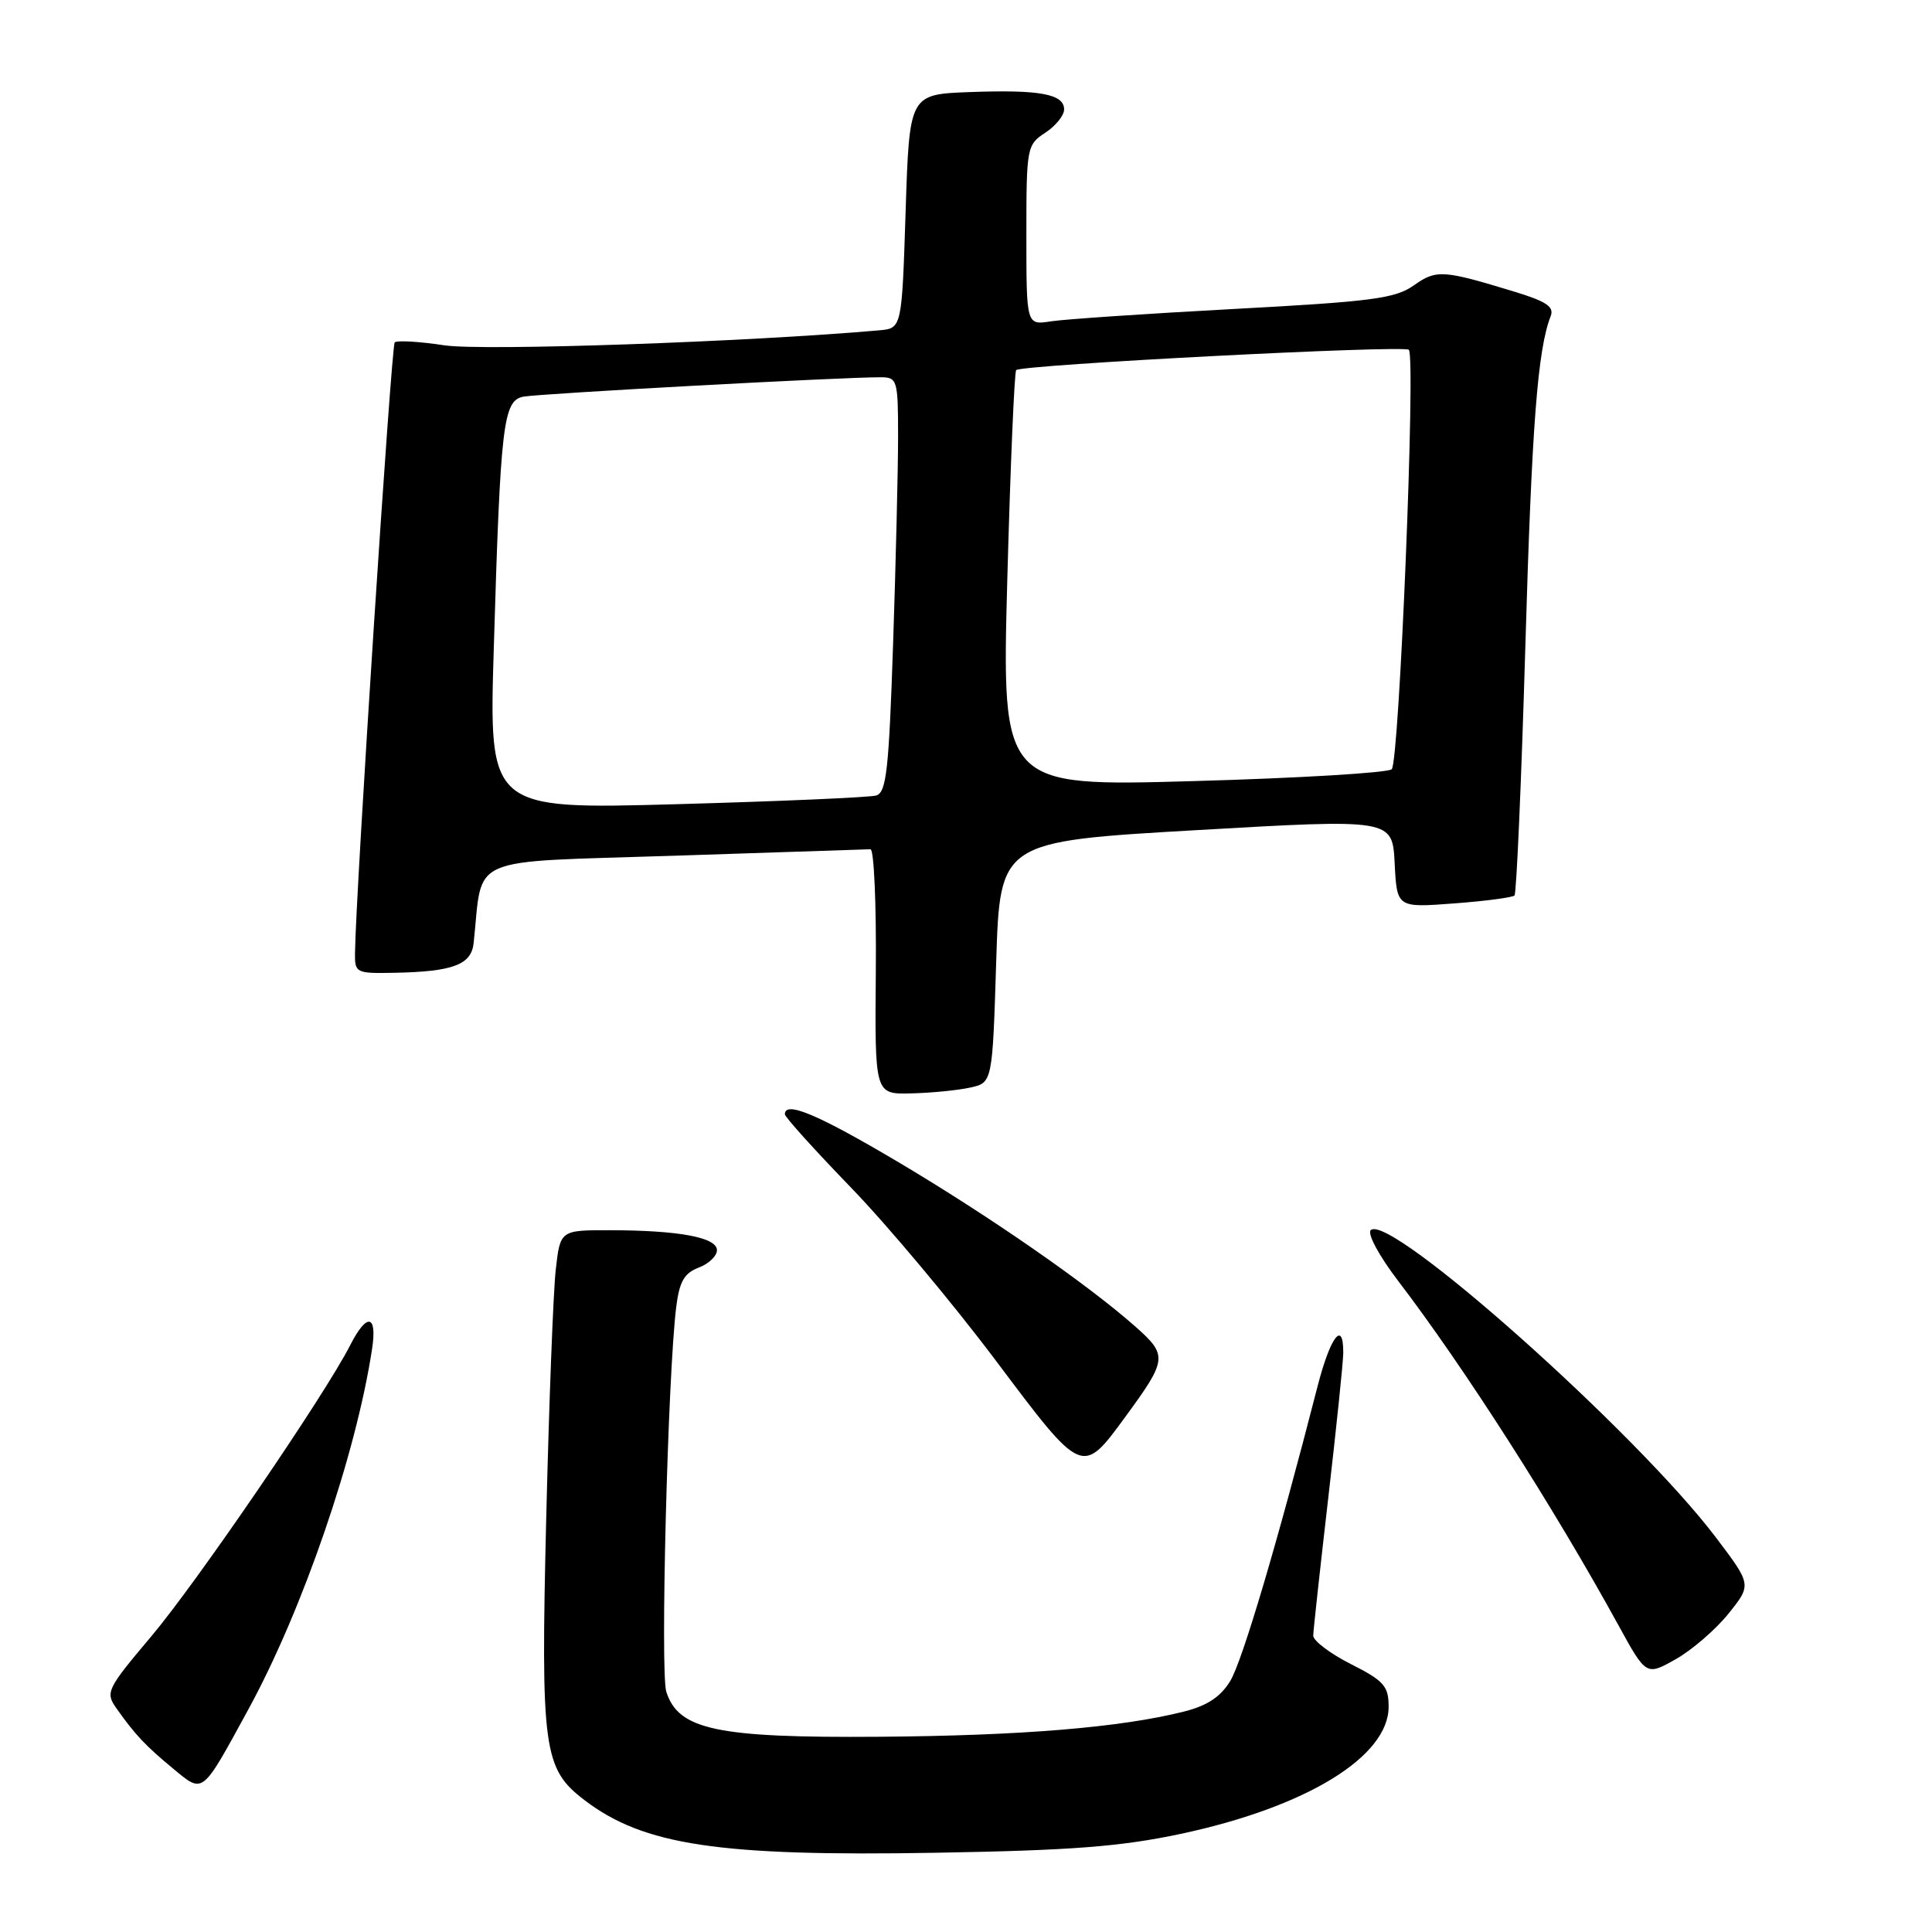 <?xml version="1.0" encoding="UTF-8" standalone="no"?>
<!DOCTYPE svg PUBLIC "-//W3C//DTD SVG 1.1//EN" "http://www.w3.org/Graphics/SVG/1.1/DTD/svg11.dtd" >
<svg xmlns="http://www.w3.org/2000/svg" xmlns:xlink="http://www.w3.org/1999/xlink" version="1.1" viewBox="0 0 256 256">
 <g >
 <path fill="currentColor"
d=" M 156.44 243.00 C 173.07 239.46 184.00 232.78 184.00 226.15 C 184.00 223.42 183.39 222.72 179.00 220.50 C 176.25 219.11 174.01 217.41 174.01 216.73 C 174.02 216.05 174.92 207.85 176.00 198.50 C 177.08 189.15 177.98 180.49 177.99 179.25 C 178.01 174.82 176.27 177.12 174.57 183.75 C 169.29 204.33 164.62 220.09 163.02 222.73 C 161.73 224.85 159.96 226.02 156.85 226.80 C 148.44 228.91 135.31 229.99 116.50 230.13 C 94.98 230.29 89.90 229.21 88.29 224.17 C 87.47 221.61 88.49 182.14 89.60 173.20 C 90.02 169.82 90.66 168.70 92.57 167.97 C 93.91 167.47 95.00 166.42 95.00 165.66 C 95.00 163.96 89.98 163.03 80.87 163.01 C 74.23 163.00 74.23 163.00 73.64 168.25 C 73.31 171.14 72.75 185.90 72.38 201.06 C 71.64 231.82 71.99 234.36 77.44 238.52 C 85.28 244.51 95.27 246.00 124.00 245.50 C 142.01 245.19 148.48 244.69 156.44 243.00 Z  M 32.91 226.50 C 40.11 213.32 47.17 192.77 49.30 178.75 C 50.01 174.14 48.61 173.90 46.40 178.25 C 43.08 184.79 26.06 209.70 20.05 216.82 C 14.17 223.79 13.94 224.25 15.40 226.32 C 17.86 229.82 19.29 231.34 22.94 234.35 C 26.98 237.69 26.67 237.93 32.91 226.50 Z  M 229.02 213.83 C 232.11 209.99 232.11 209.99 227.38 203.74 C 216.83 189.80 184.09 160.64 181.63 163.00 C 181.15 163.47 182.74 166.42 185.22 169.67 C 193.99 181.15 205.84 199.67 214.41 215.28 C 218.13 222.06 218.13 222.06 222.03 219.86 C 224.17 218.66 227.32 215.94 229.02 213.83 Z  M 149.14 187.70 C 154.67 180.15 154.73 179.59 150.50 175.83 C 144.16 170.20 131.07 161.12 118.87 153.89 C 108.33 147.65 104.00 145.83 104.00 147.65 C 104.00 148.01 107.96 152.40 112.80 157.40 C 117.64 162.41 126.24 172.68 131.91 180.23 C 143.48 195.64 143.36 195.59 149.14 187.70 Z  M 128.50 144.12 C 131.50 143.48 131.50 143.48 132.00 127.49 C 132.50 111.50 132.50 111.50 158.50 110.00 C 184.50 108.50 184.50 108.50 184.80 114.39 C 185.10 120.28 185.10 120.28 192.65 119.71 C 196.80 119.40 200.41 118.92 200.68 118.66 C 200.94 118.39 201.59 103.62 202.11 85.84 C 202.97 56.32 203.74 46.35 205.47 41.90 C 205.96 40.66 204.92 39.95 200.80 38.69 C 191.17 35.75 190.34 35.69 187.33 37.82 C 184.87 39.56 181.76 39.96 163.50 40.94 C 151.95 41.56 141.04 42.30 139.25 42.58 C 136.00 43.09 136.00 43.09 136.00 31.16 C 136.00 19.54 136.06 19.19 138.50 17.59 C 139.88 16.69 141.00 15.30 141.00 14.50 C 141.00 12.45 137.76 11.86 128.50 12.20 C 120.50 12.50 120.50 12.50 120.00 28.00 C 119.50 43.50 119.50 43.50 116.50 43.77 C 99.05 45.31 63.97 46.52 58.91 45.76 C 55.57 45.25 52.59 45.08 52.30 45.37 C 51.85 45.82 47.14 118.13 47.04 126.25 C 47.00 128.92 47.16 129.00 52.25 128.90 C 60.01 128.75 62.46 127.84 62.76 124.96 C 64.03 113.16 61.42 114.30 89.30 113.39 C 103.16 112.94 114.88 112.55 115.34 112.53 C 115.81 112.51 116.13 119.81 116.05 128.75 C 115.91 145.00 115.91 145.00 120.71 144.88 C 123.34 144.82 126.85 144.48 128.50 144.12 Z  M 65.43 85.88 C 66.32 56.08 66.67 53.09 69.35 52.56 C 71.38 52.16 111.93 49.95 116.75 49.99 C 118.89 50.00 119.00 50.38 119.00 57.84 C 119.00 62.15 118.70 74.52 118.34 85.32 C 117.78 102.07 117.45 105.03 116.09 105.41 C 115.22 105.66 103.31 106.18 89.64 106.56 C 64.78 107.25 64.78 107.25 65.43 85.88 Z  M 133.47 76.86 C 133.88 61.81 134.41 49.29 134.65 49.04 C 135.33 48.33 186.04 45.70 186.68 46.35 C 187.61 47.28 185.41 100.99 184.41 101.93 C 183.91 102.40 172.08 103.11 158.12 103.50 C 132.74 104.22 132.74 104.22 133.47 76.86 Z "/>
</g>
</svg>